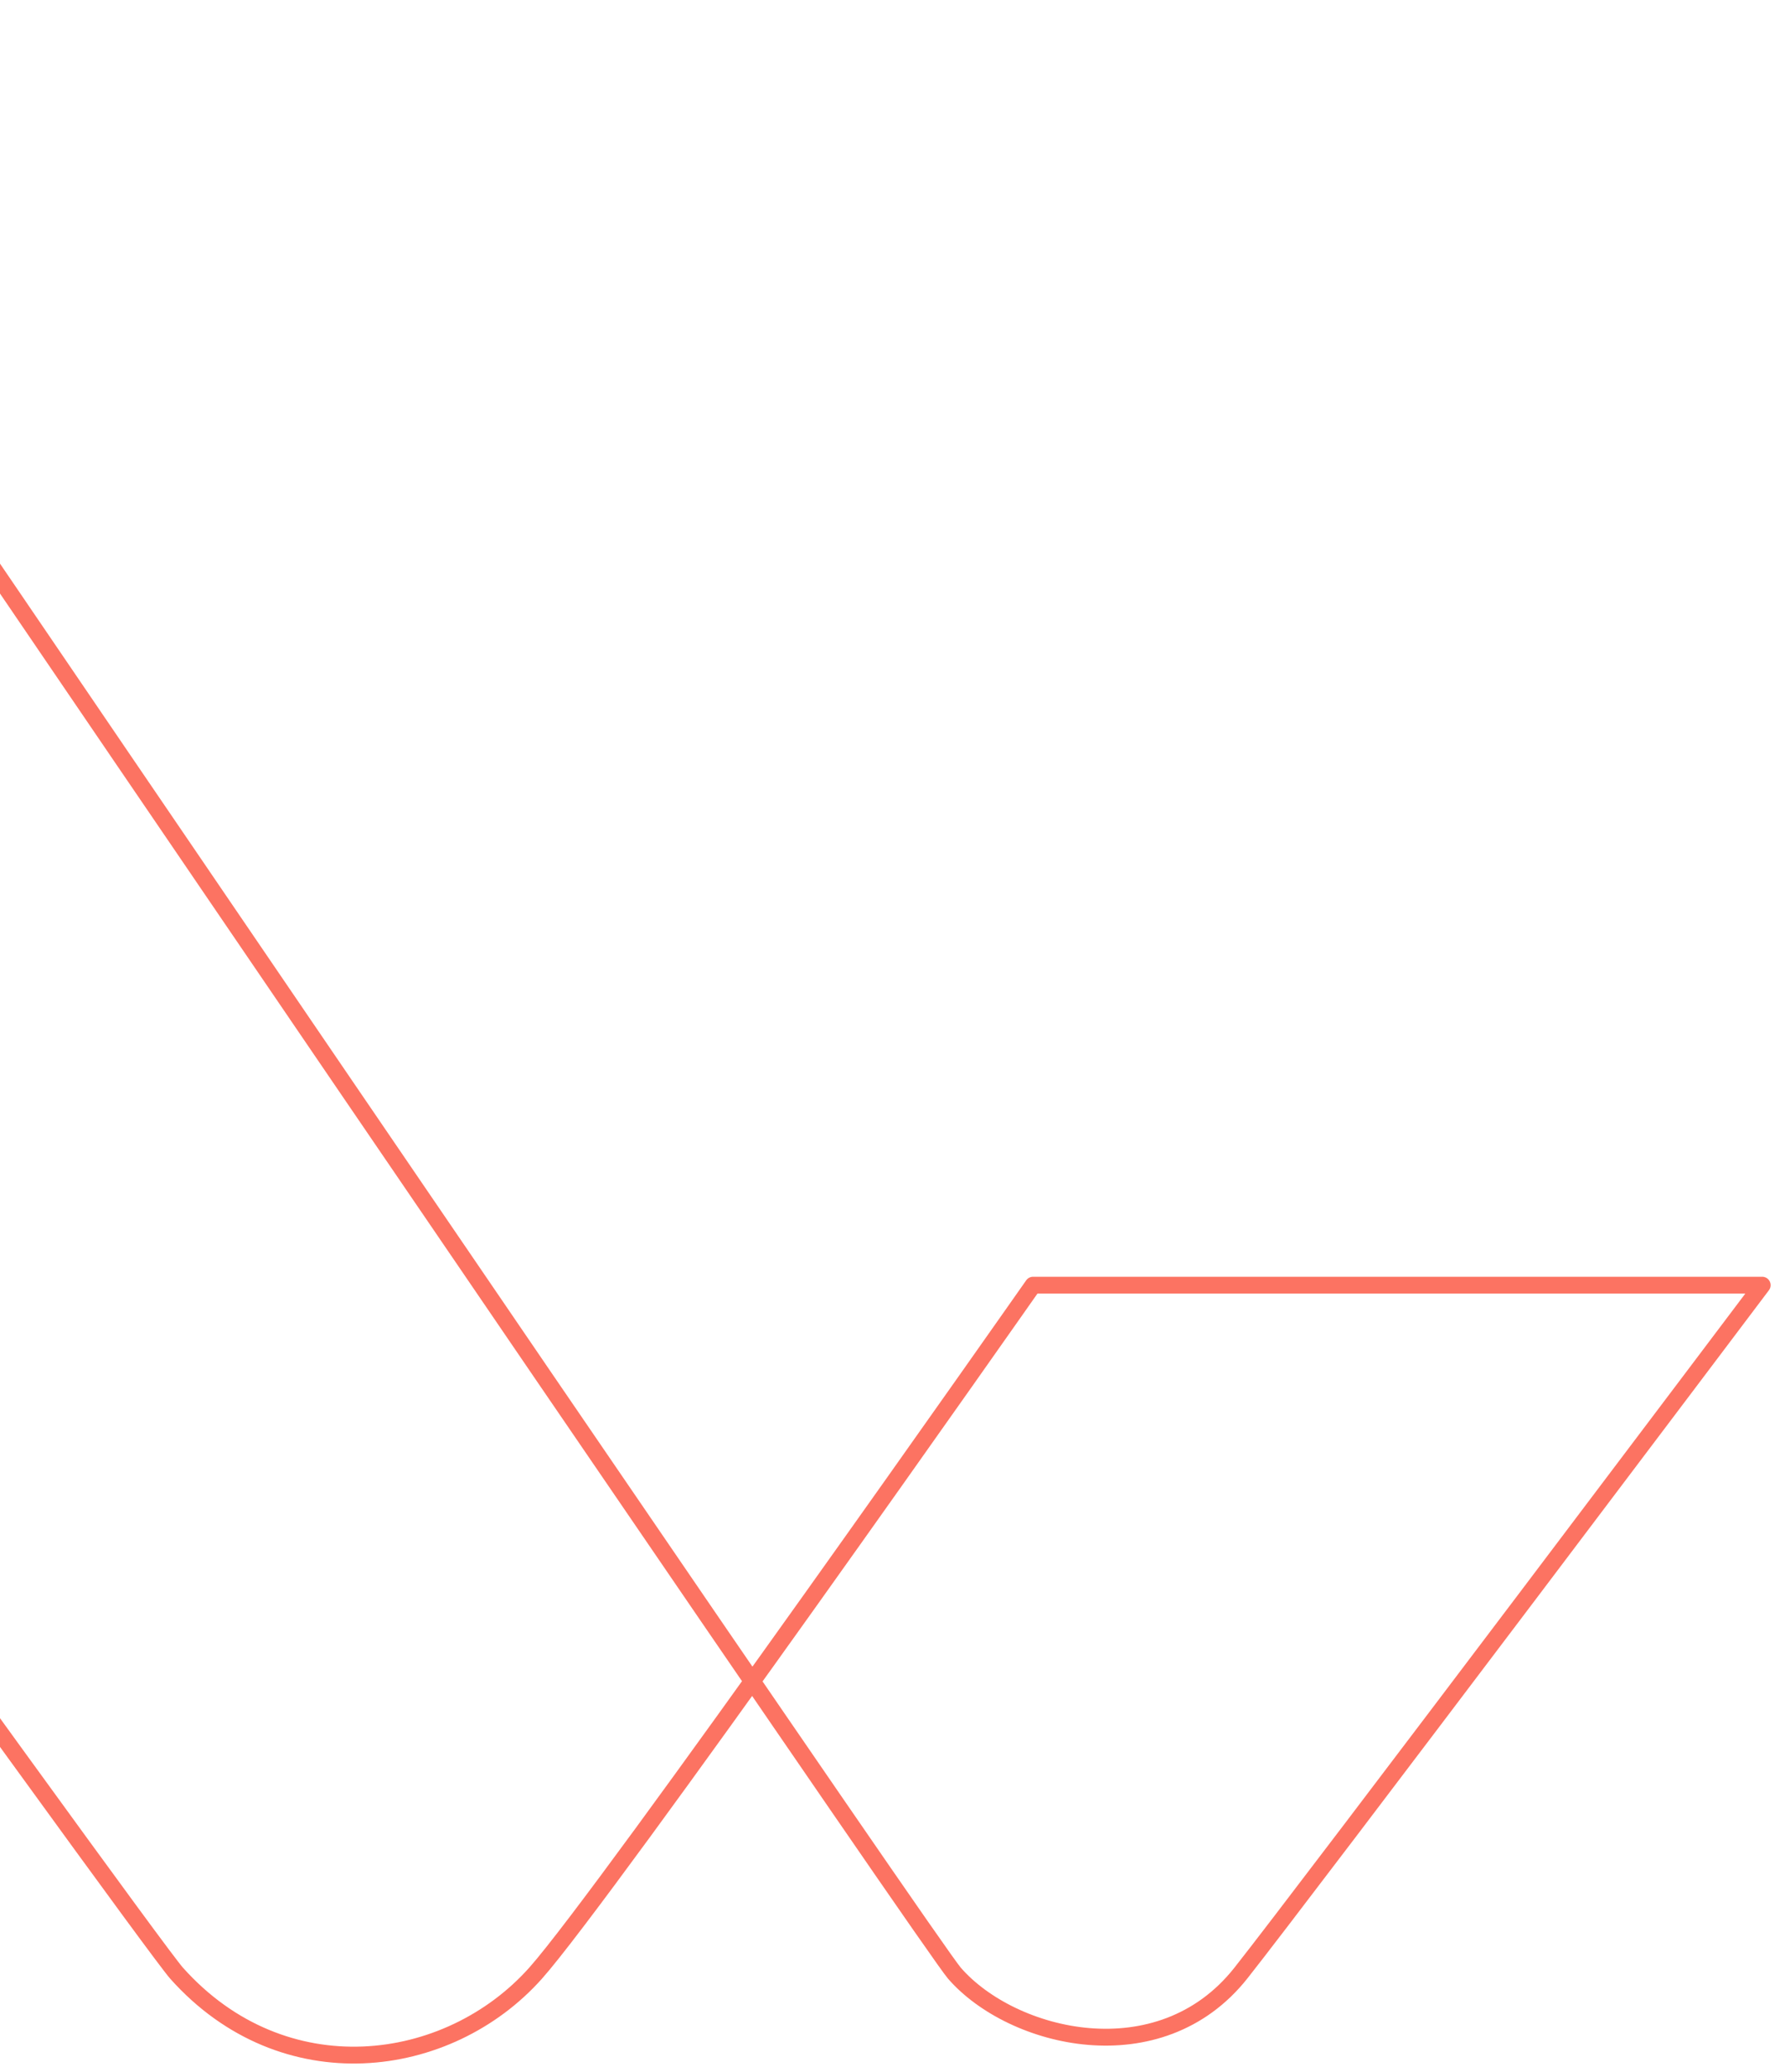 <svg width="106" height="123" viewBox="0 0 106 123" fill="none" xmlns="http://www.w3.org/2000/svg">
<path id="Shape Copy" opacity="0.8" d="M-22.113 72.218C-3.106 98.619 9.593 116.137 10.486 117.137C16.831 124.24 26.602 122.971 31.805 117.137C35.986 112.448 61.348 76.293 61.348 76.293H104.646C104.646 76.293 77.528 112.281 73.683 117.137C68.86 123.225 60.104 121.069 56.677 117.137C55.467 115.747 19.283 62.724 -23 0.549" stroke="#FB503B" stroke-linecap="round" stroke-linejoin="round"/>
</svg>

